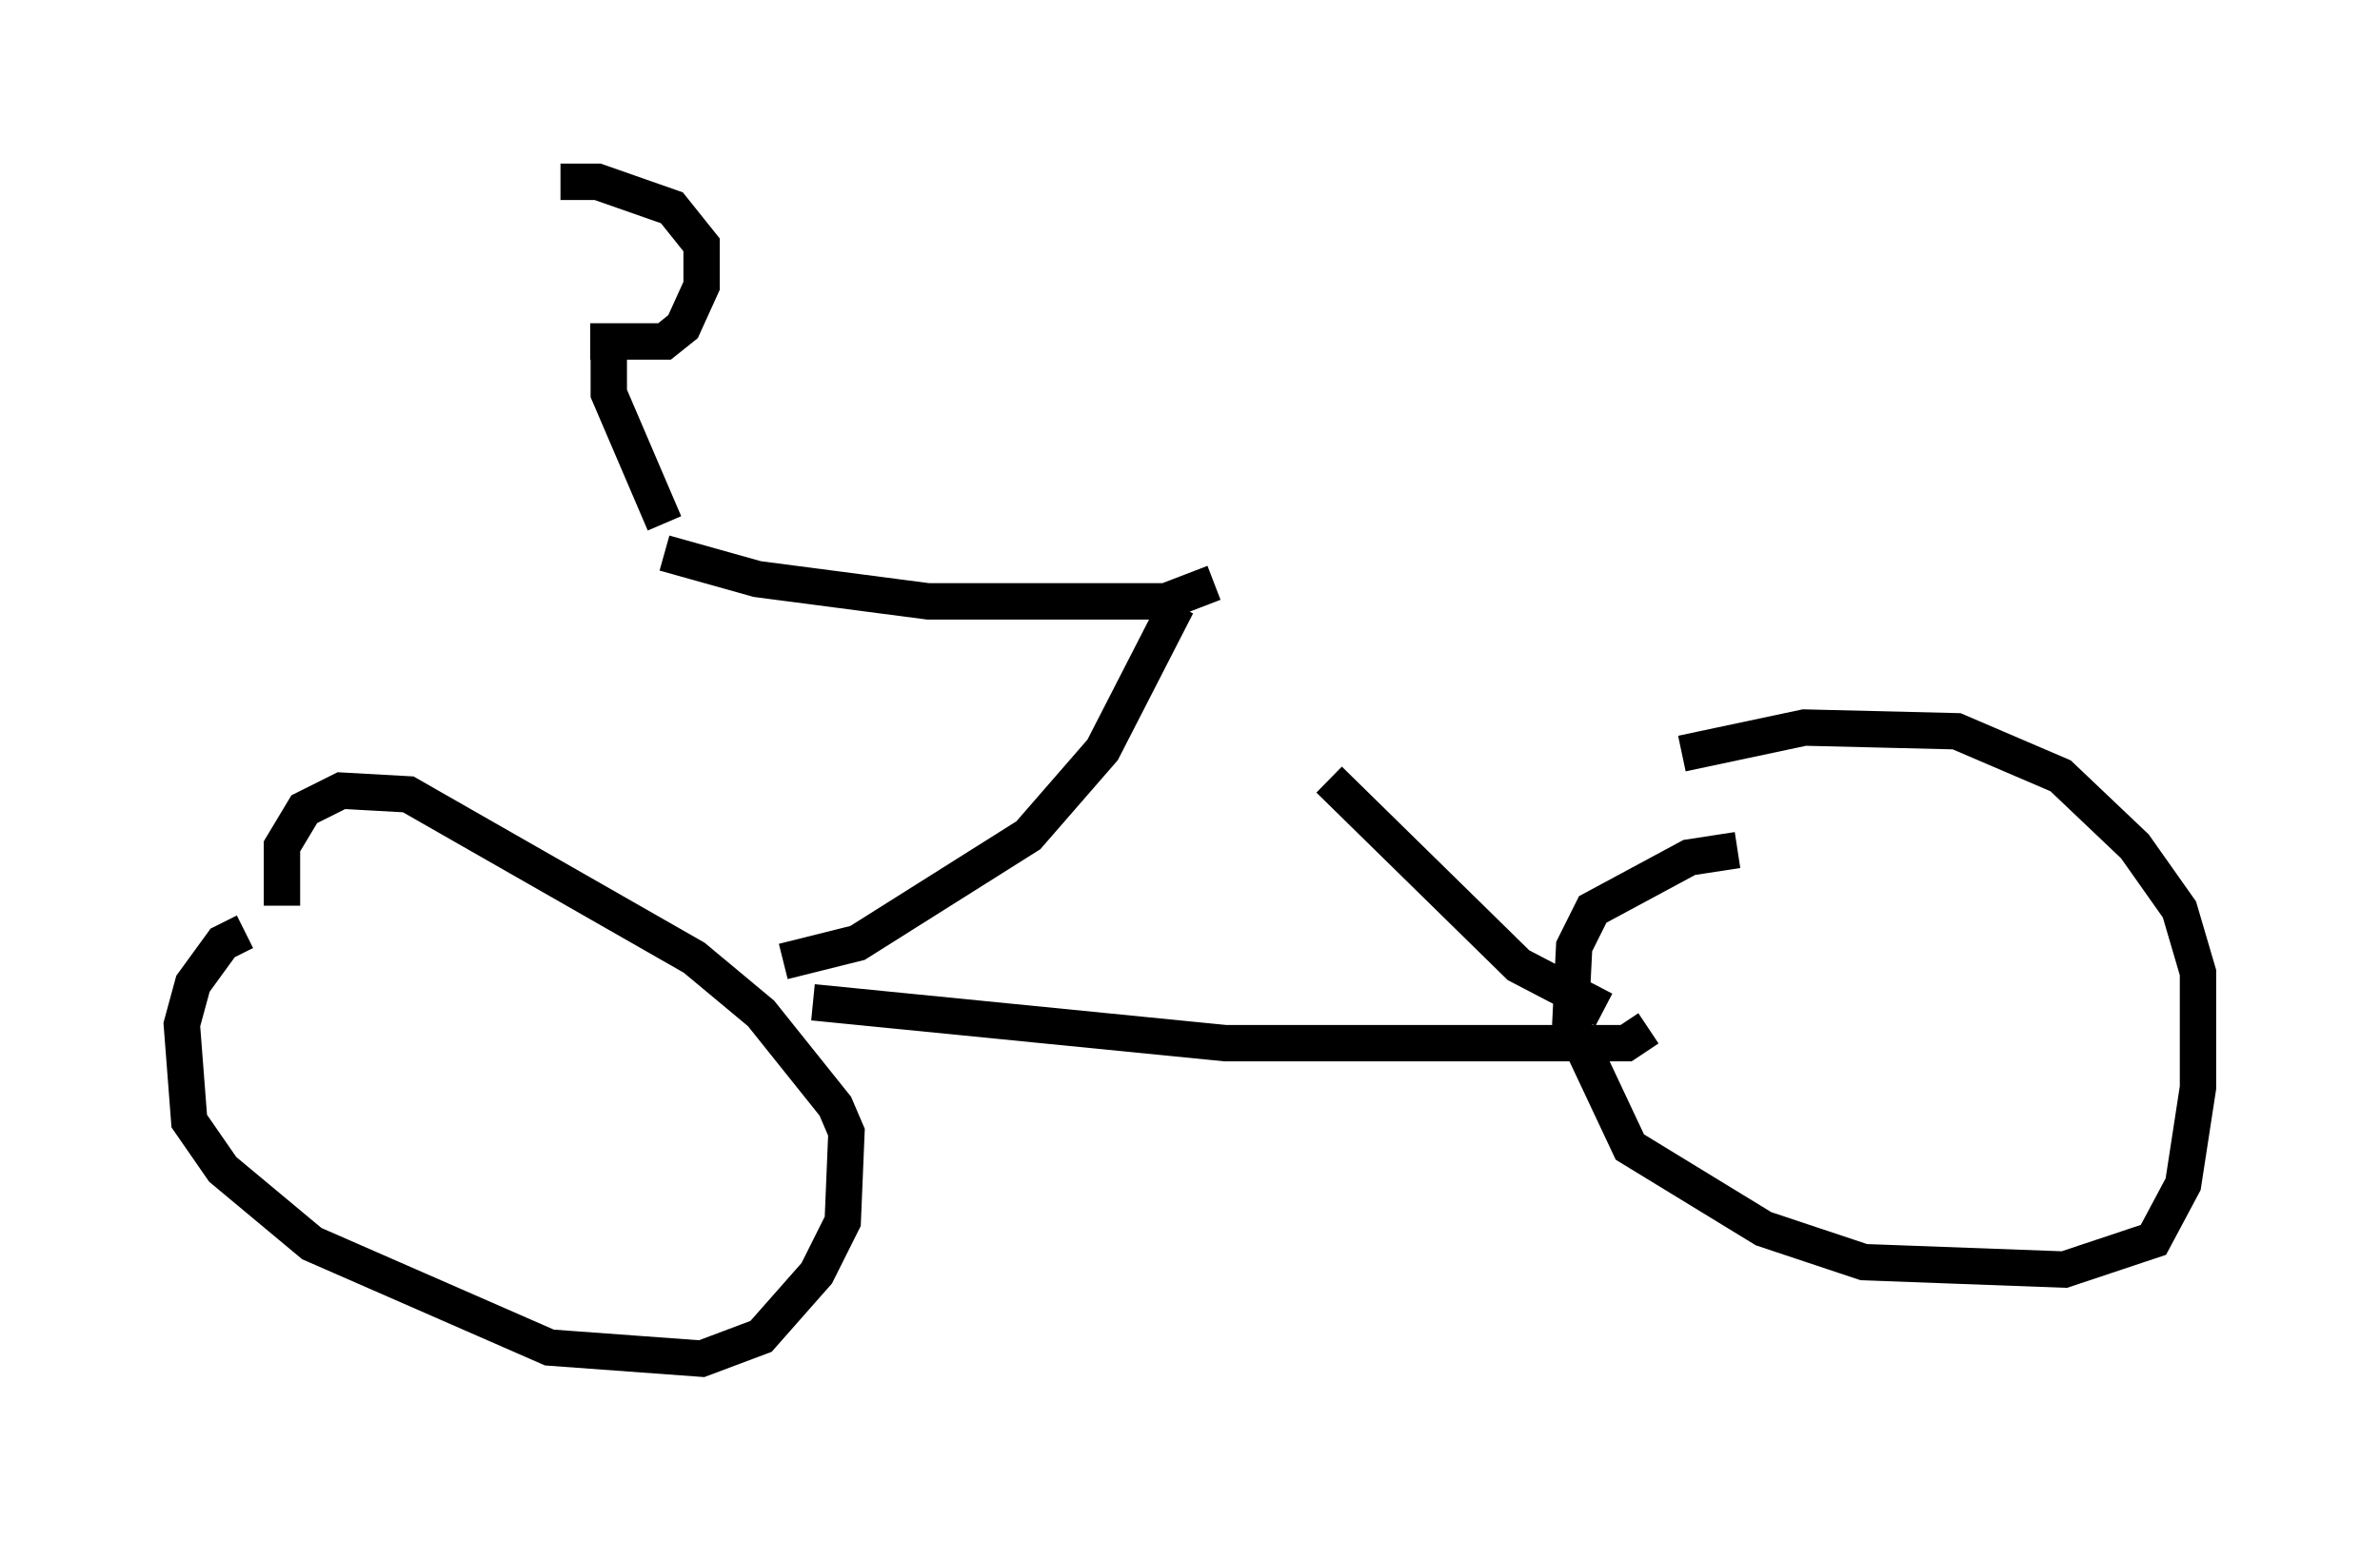 <?xml version="1.0" encoding="utf-8" ?>
<svg baseProfile="full" height="42.361" version="1.1" width="65.432" xmlns="http://www.w3.org/2000/svg" xmlns:ev="http://www.w3.org/2001/xml-events" xmlns:xlink="http://www.w3.org/1999/xlink"><defs /><rect fill="white" height="42.361" width="65.432" x="0" y="0" /><path d="M11.023, 25.825 m-4.288, -0.204 l-0.613, 0.306 -0.817, 1.123 l-0.306, 1.123 0.204, 2.654 l0.919, 1.327 2.45, 2.042 l6.533, 2.858 4.185, 0.306 l1.633, -0.613 1.531, -1.735 l0.715, -1.429 0.102, -2.45 l-0.306, -0.715 -2.042, -2.552 l-1.838, -1.531 -7.861, -4.492 l-1.838, -0.102 -1.021, 0.51 l-0.613, 1.021 0.0, 1.633 m40.017, -1.531 l-1.327, 0.204 -2.654, 1.429 l-0.51, 1.021 -0.102, 2.042 l1.633, 3.471 3.675, 2.246 l2.756, 0.919 5.513, 0.204 l2.45, -0.817 0.817, -1.531 l0.408, -2.654 0.0, -3.165 l-0.51, -1.735 -1.225, -1.735 l-2.042, -1.94 -2.858, -1.225 l-4.185, -0.102 -3.369, 0.715 m-23.888, 6.84 l11.331, 1.123 11.025, 0.0 l0.613, -0.408 m-23.786, -1.838 l2.042, -0.51 4.696, -2.96 l2.042, -2.348 2.042, -3.981 m4.185, 4.798 l5.206, 5.104 2.348, 1.225 m-10.719, -11.74 l-1.327, 0.51 -6.533, 0.0 l-4.696, -0.613 -2.552, -0.715 m0.0, -0.817 l-1.531, -3.573 0.0, -1.225 m-0.51, -0.204 l2.042, 0.0 0.51, -0.408 l0.51, -1.123 0.0, -1.123 l-0.817, -1.021 -2.042, -0.715 l-1.021, 0.0 " fill="none" stroke="black" stroke-width="1" /></svg>